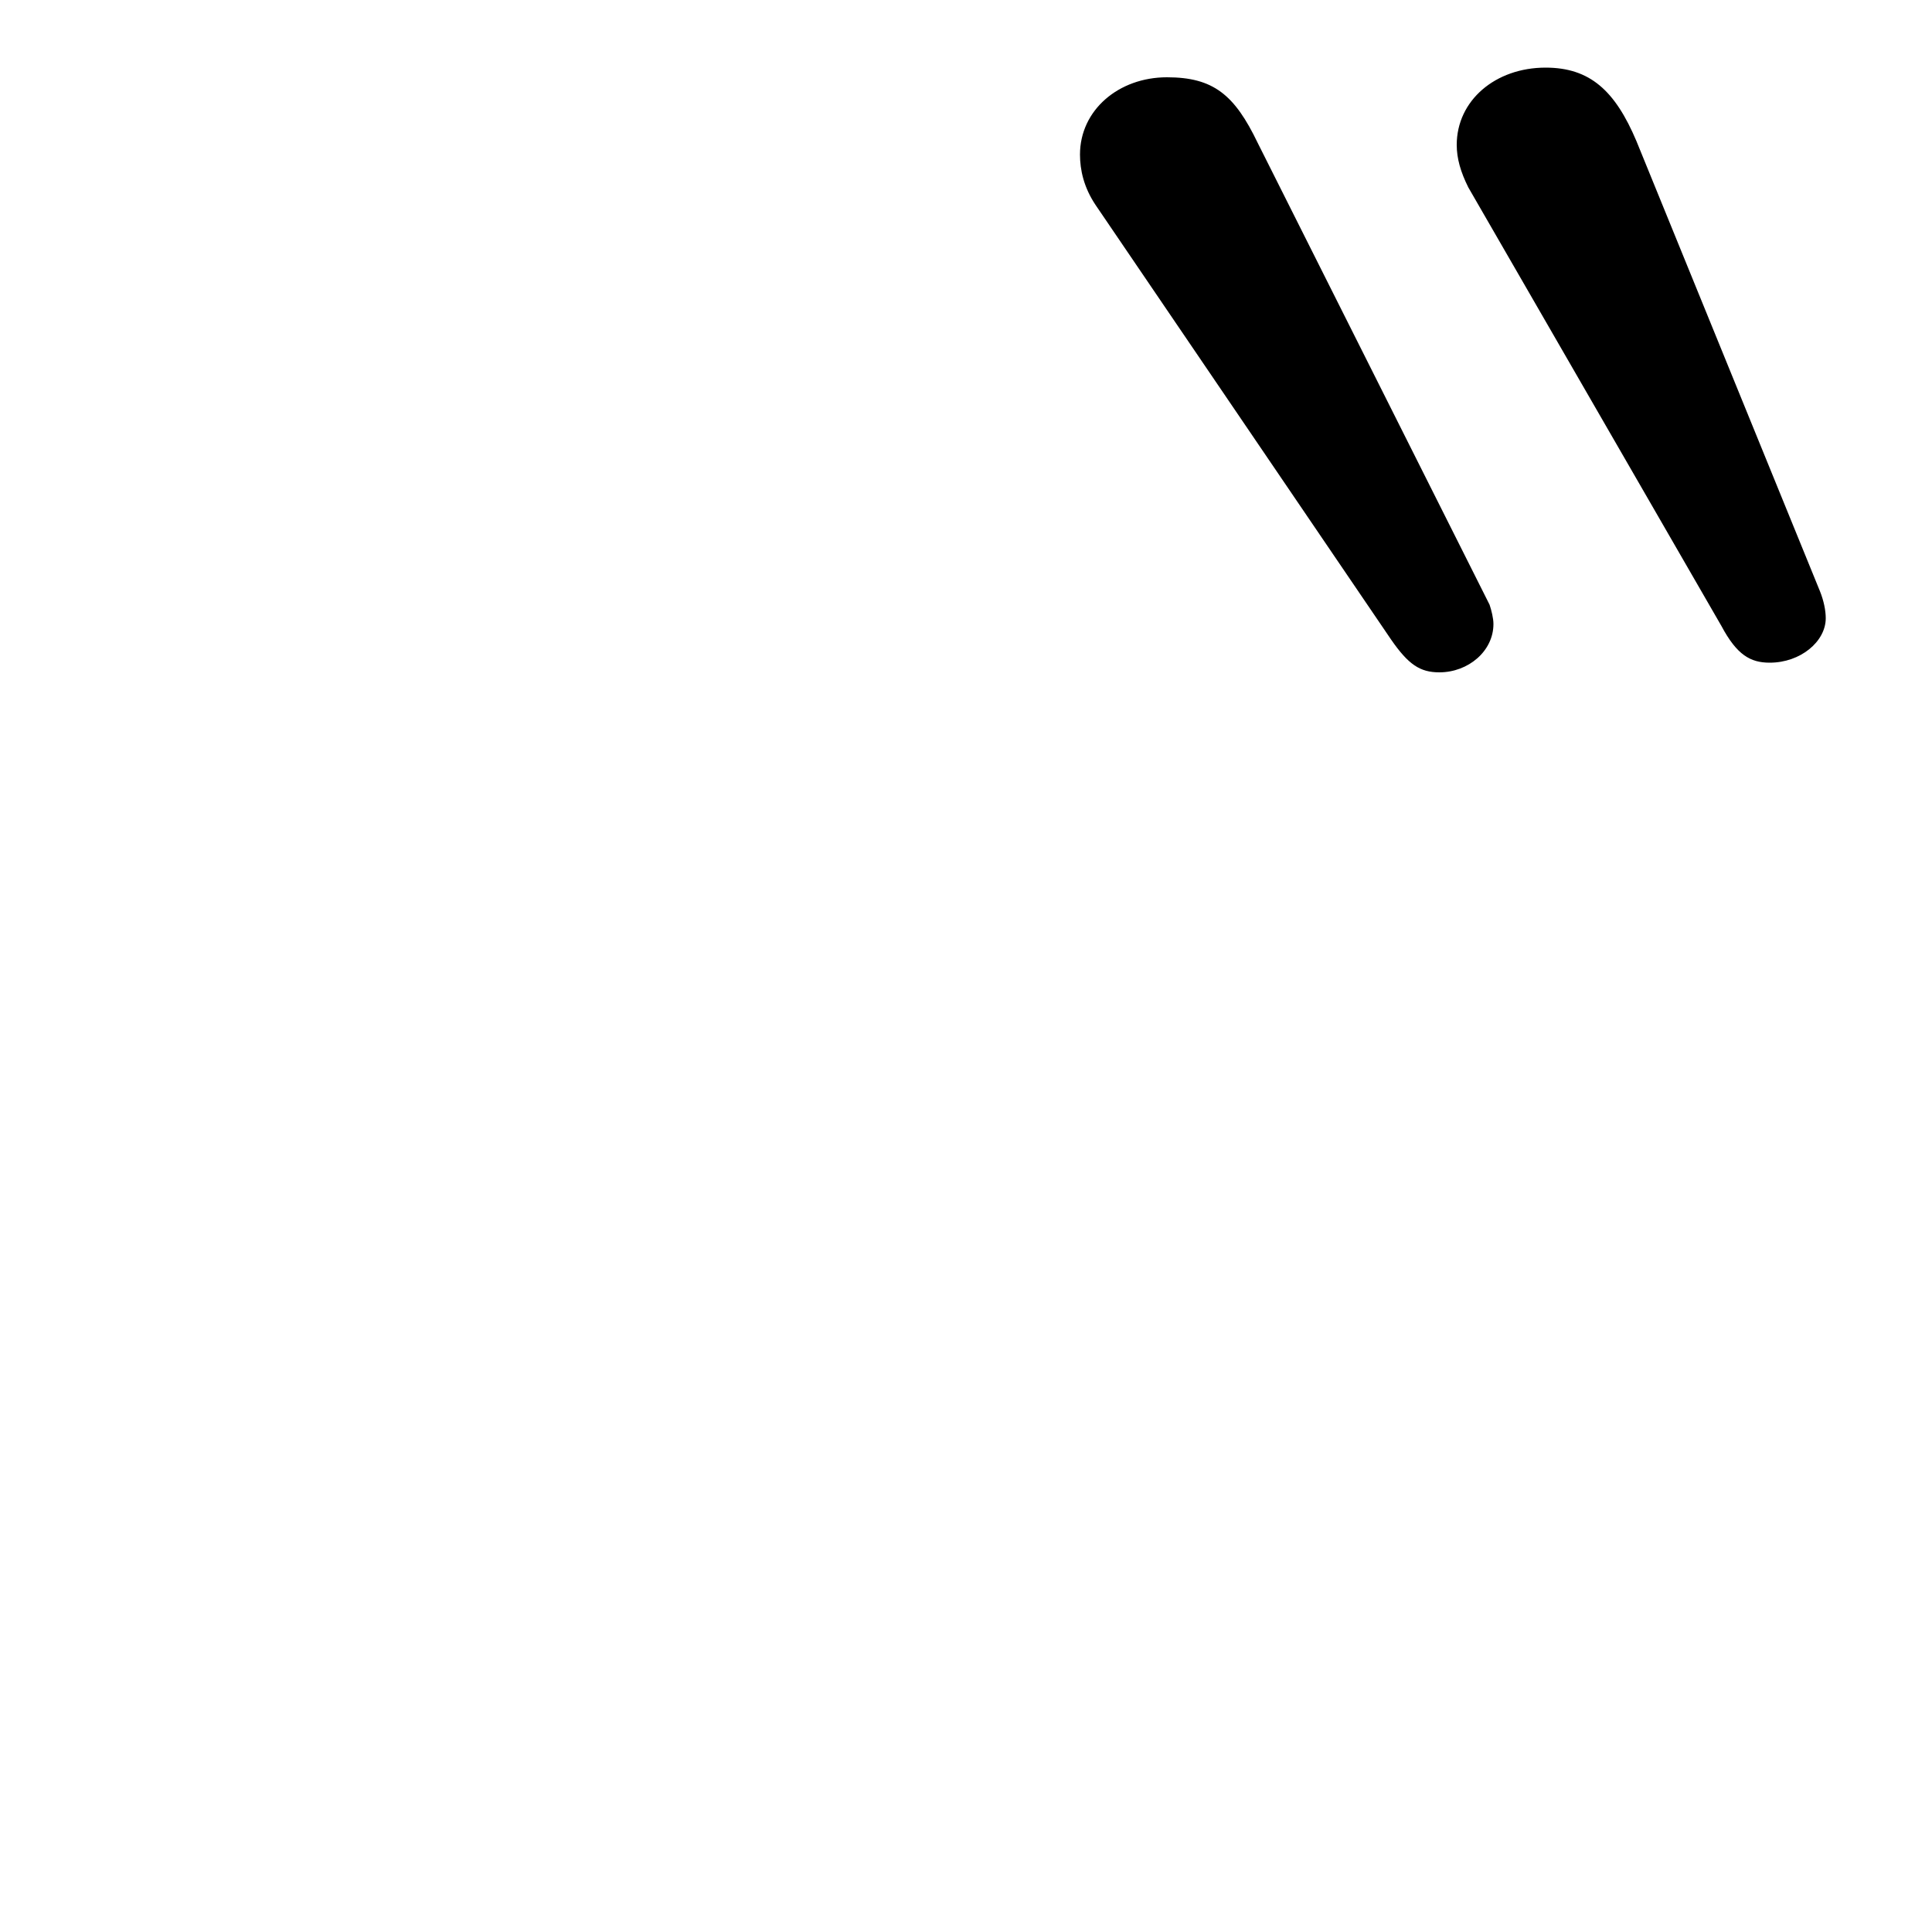 <svg xmlns="http://www.w3.org/2000/svg" viewBox="0 -44.0 50.0 50.0">
    <rect x="0" y="-44.0" width="50.0" height="50.0" fill="#808080" stroke="none"/>
    <g transform="scale(1, -1)">
        <!-- ボディの枠 -->
        <rect x="0" y="-6.0" width="50.0" height="50.0"
            stroke="white" fill="white"/>
        <!-- グリフ座標系の原点 -->
        <circle cx="0" cy="0" r="5" fill="white"/>
        <!-- グリフのアウトライン -->
        <g style="fill:black;stroke:#000000;stroke-width:0;stroke-linecap:round;stroke-linejoin:round;">
        <path d="M 42.35 40.35 C 41.8 41.65 41.15 42.25 40.0 42.25 C 38.7 42.25 37.7 41.4 37.7 40.25 C 37.7 39.9 37.8 39.55 38.0 39.15 L 44.55 27.8 C 44.95 27.05 45.3 26.85 45.8 26.85 C 46.6 26.85 47.25 27.4 47.25 28.0 C 47.25 28.2 47.2 28.45 47.1 28.7 Z M 32.55 40.3 C 31.95 41.55 31.4 42.0 30.2 42.0 C 28.95 42.0 27.95 41.15 27.95 40.0 C 27.95 39.6 28.05 39.15 28.35 38.7 L 36.0 27.45 C 36.45 26.8 36.75 26.6 37.25 26.6 C 38.0 26.6 38.65 27.15 38.65 27.85 C 38.65 28.0 38.6 28.2 38.55 28.35 Z"/>
    </g>
    </g>
</svg>
